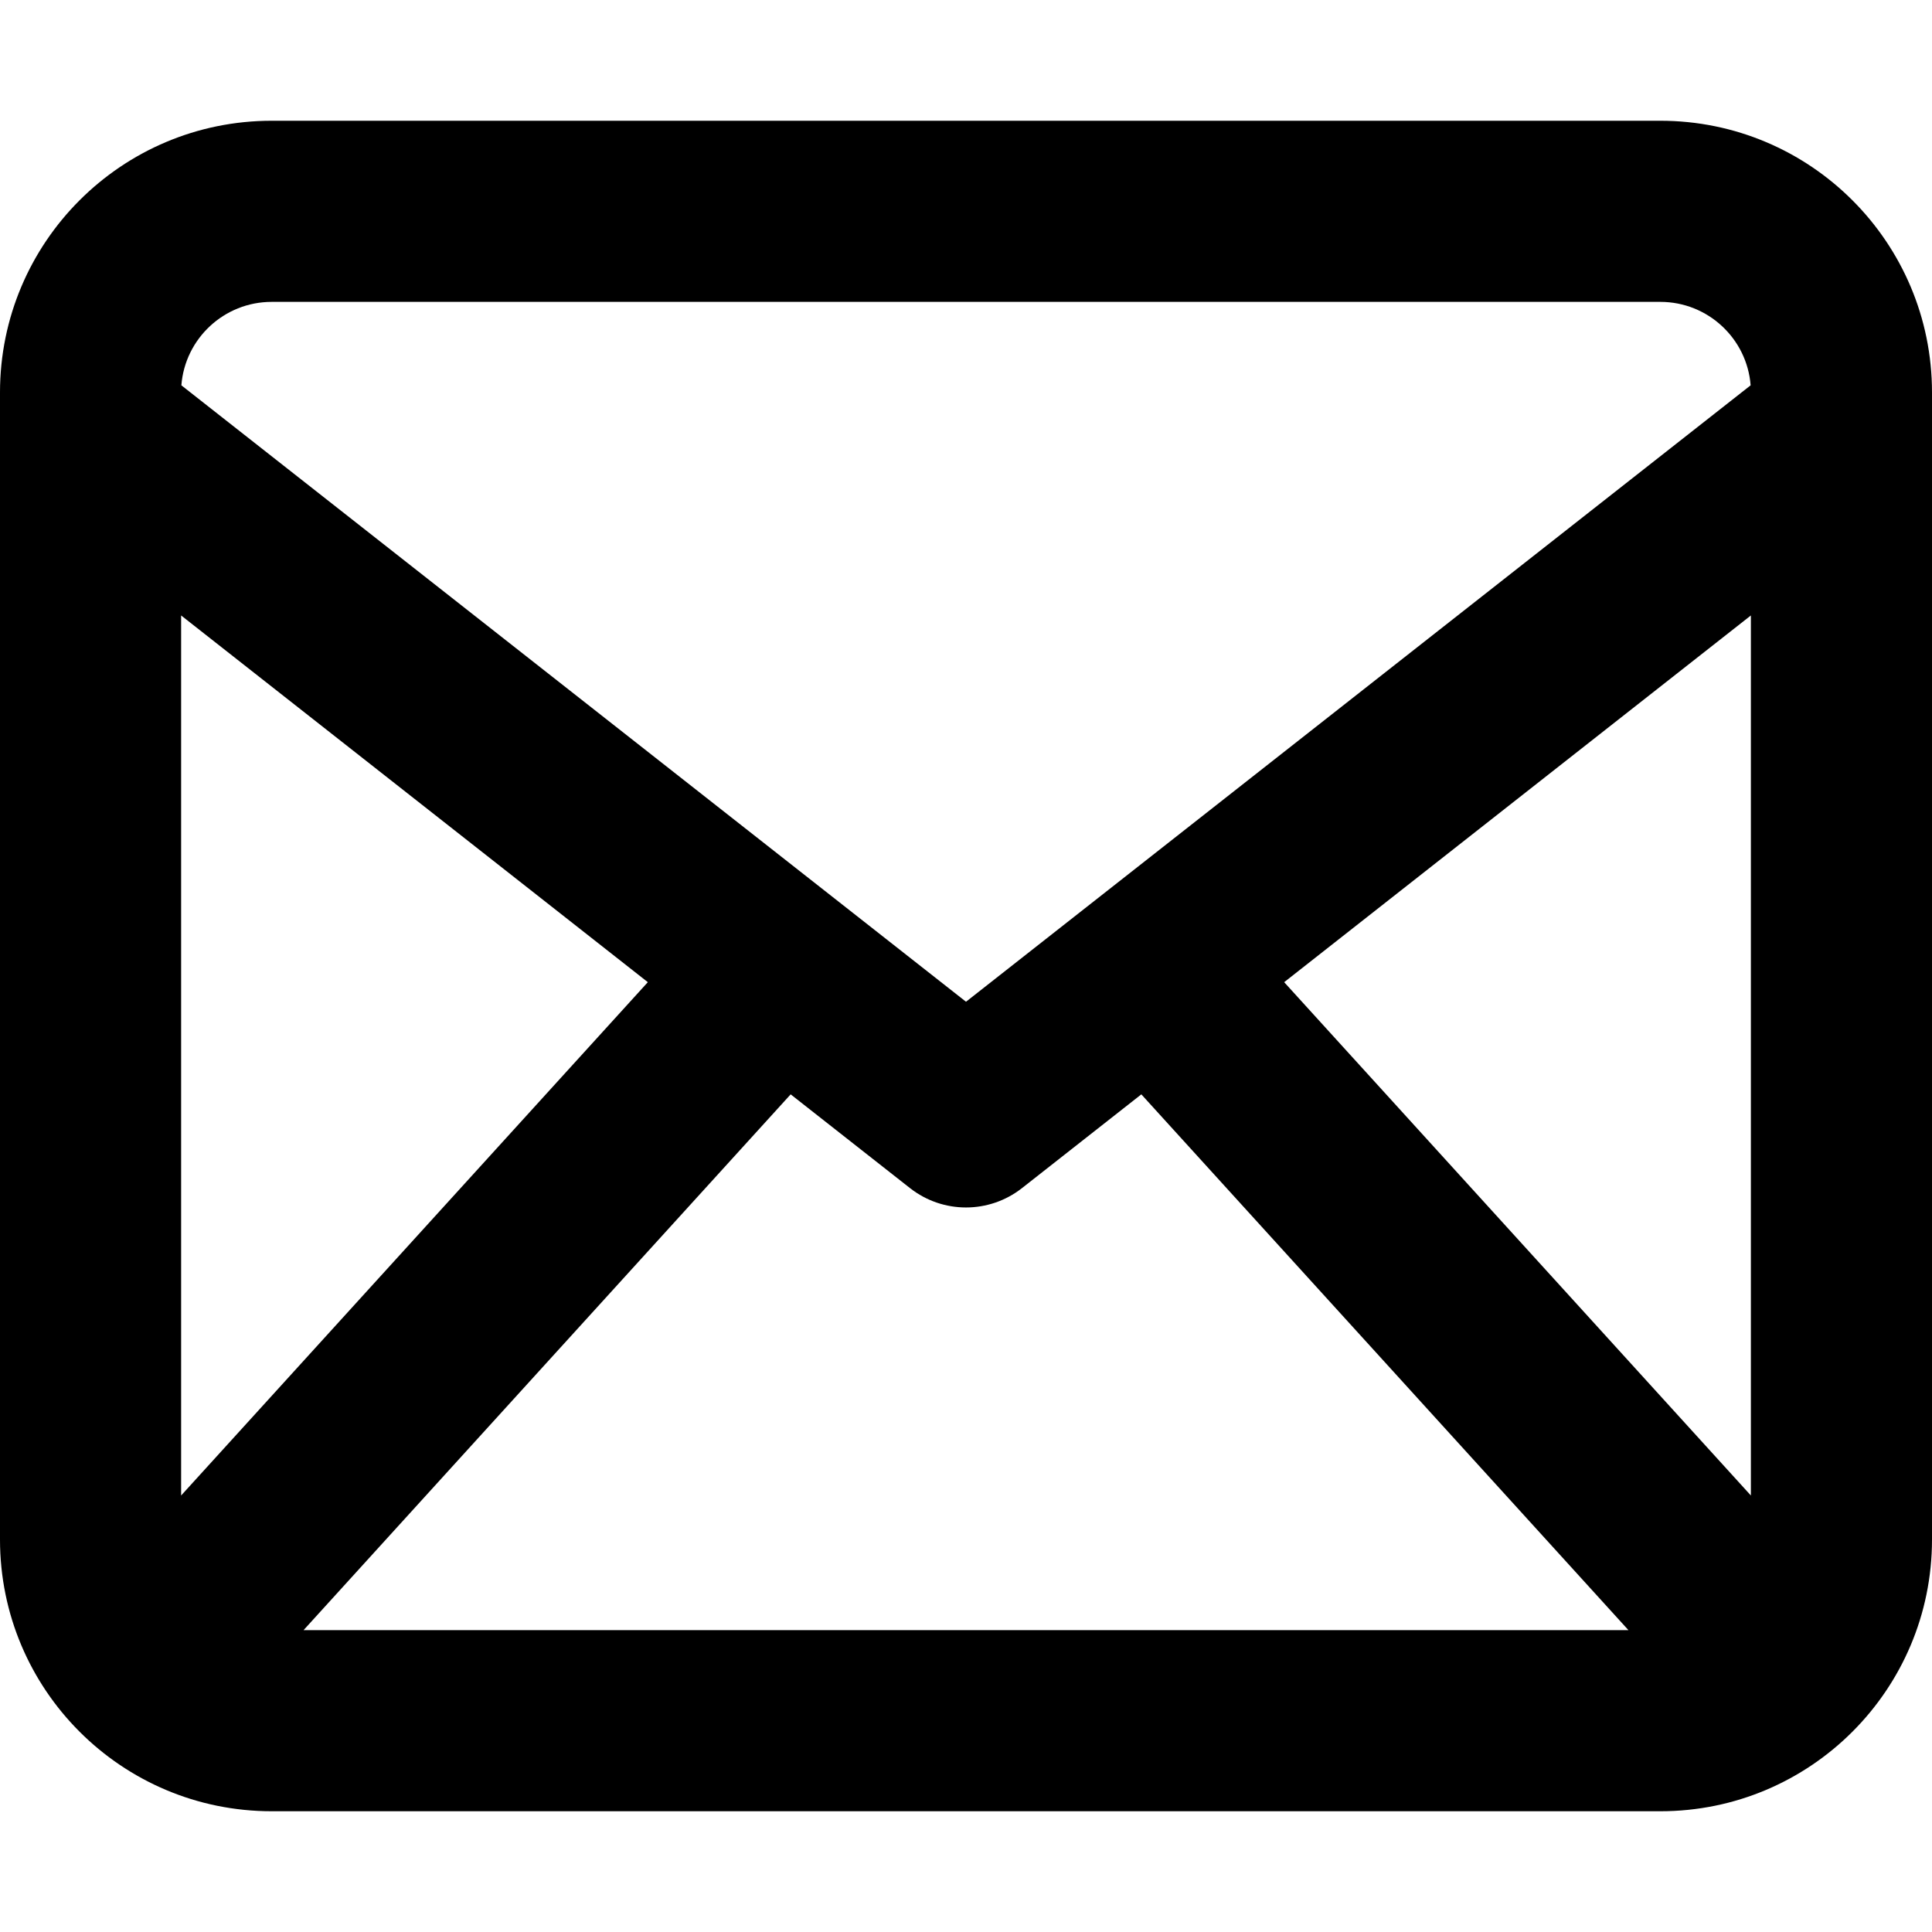 <svg width="16" height="16" viewBox="0 0 16 16" fill="none" xmlns="http://www.w3.org/2000/svg">
<g id="Size=16">
<path id="Union" fill-rule="evenodd" clip-rule="evenodd" d="M0 3.25C0 2.007 1.007 1 2.25 1H13.75C14.993 1 16 2.007 16 3.25V12.75C16 13.993 14.993 15 13.75 15H2.25C1.007 15 0 13.993 0 12.75V3.25ZM2.25 2.5C1.856 2.5 1.532 2.804 1.502 3.191L8 8.296L14.498 3.191C14.468 2.804 14.144 2.5 13.75 2.5H2.25ZM1.5 12.385V5.097L5.365 8.134L1.5 12.385ZM2.514 13.5H13.486L9.452 9.063L8.463 9.84C8.191 10.053 7.809 10.053 7.537 9.84L6.548 9.063L2.514 13.5ZM10.635 8.134L14.5 12.385V5.097L10.635 8.134Z" fill="black"/>
</g>
</svg>
